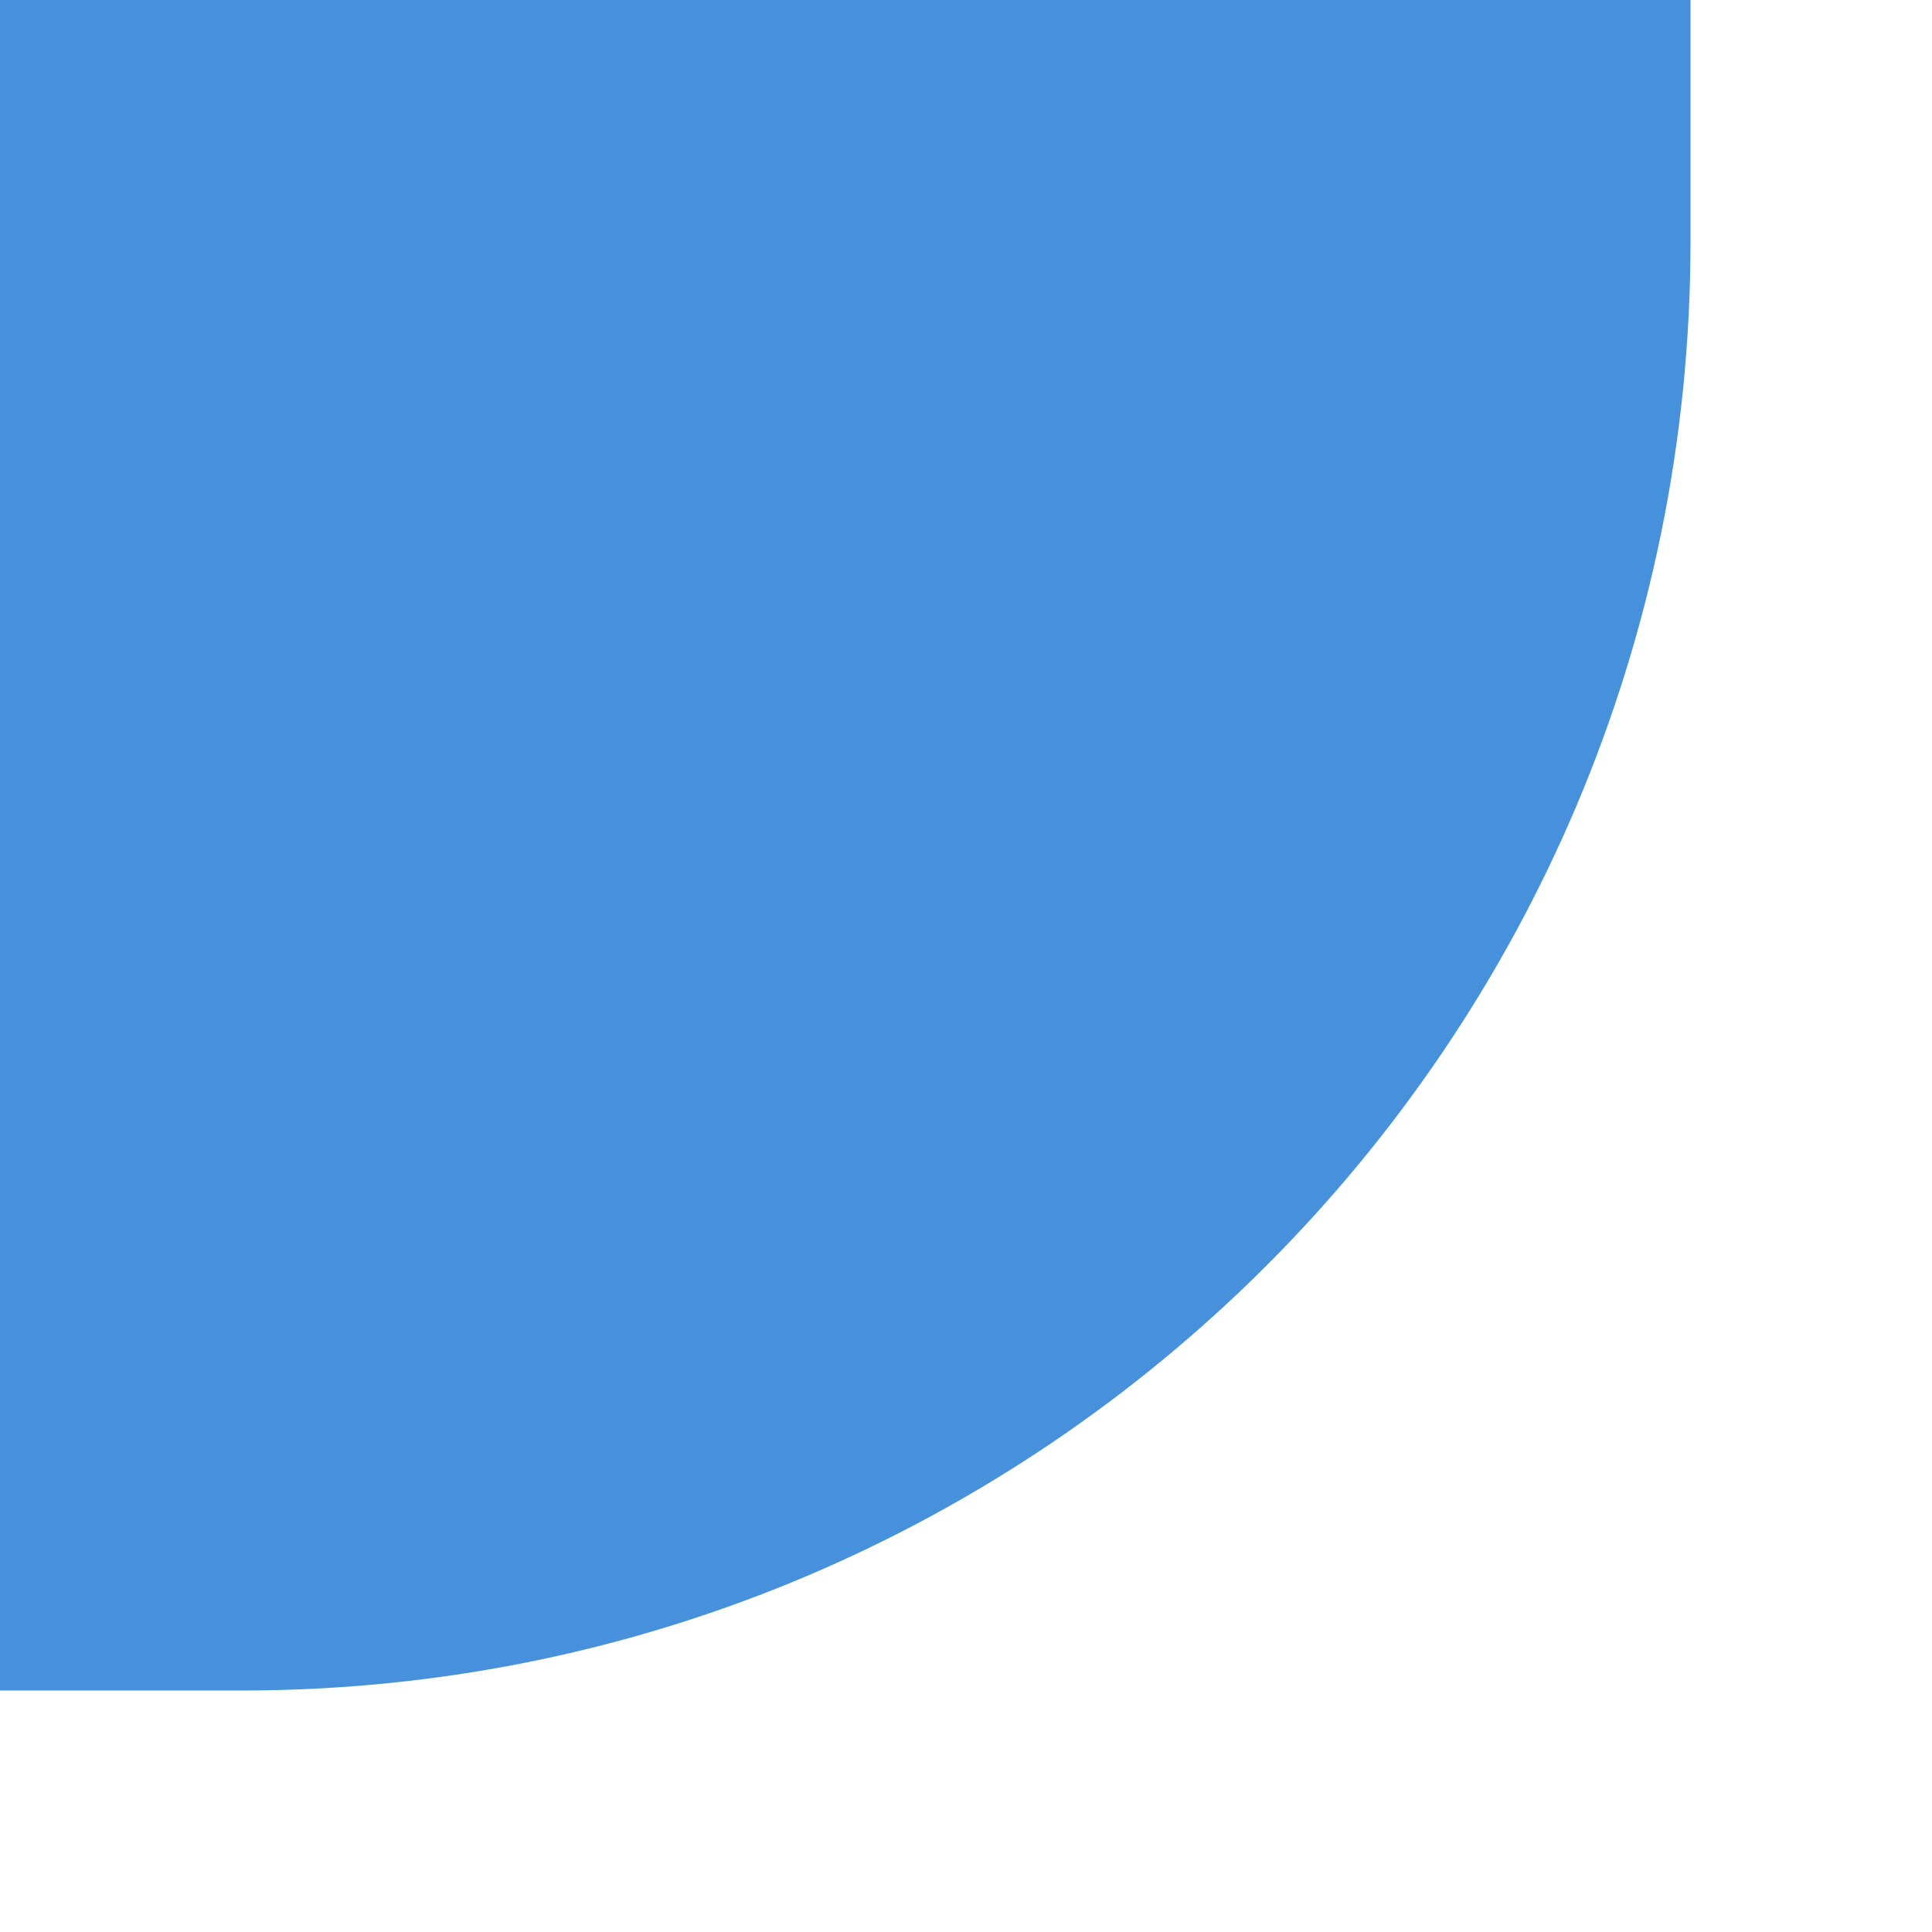 <?xml version="1.0" encoding="UTF-8"?>
<svg xmlns="http://www.w3.org/2000/svg" xmlns:xlink="http://www.w3.org/1999/xlink" baseProfile="tiny" contentScriptType="text/ecmascript" contentStyleType="text/css" height="8px" preserveAspectRatio="xMidYMid meet" version="1.1" viewBox="0 0 8 8" width="8px" x="0px" y="0px" zoomAndPan="magnify">
<rect fill="none" height="8" width="8"/>
<path d="M 0.0 0.0 L 7.0 0.0 L 7.0 1.0 C 7.0 4.314 4.312 7.0 1.0 7.0 L 0.0 7.0 L 0.0 0.0 z " fill="url(#SVGID_1_)"/>
<defs>
<linearGradient gradientTransform="matrix(-1 0 0 -1 295.481 -403.019)" gradientUnits="userSpaceOnUse" id="SVGID_1_" x1="291.981" x2="291.981" xlink:actuate="onLoad" xlink:show="other" xlink:type="simple" y1="-368.97" y2="-404.325">
<stop offset="0" stop-color="#4791dc"/>
<stop offset="1" stop-color="#4791dc"/>
</linearGradient>
</defs>
</svg>

